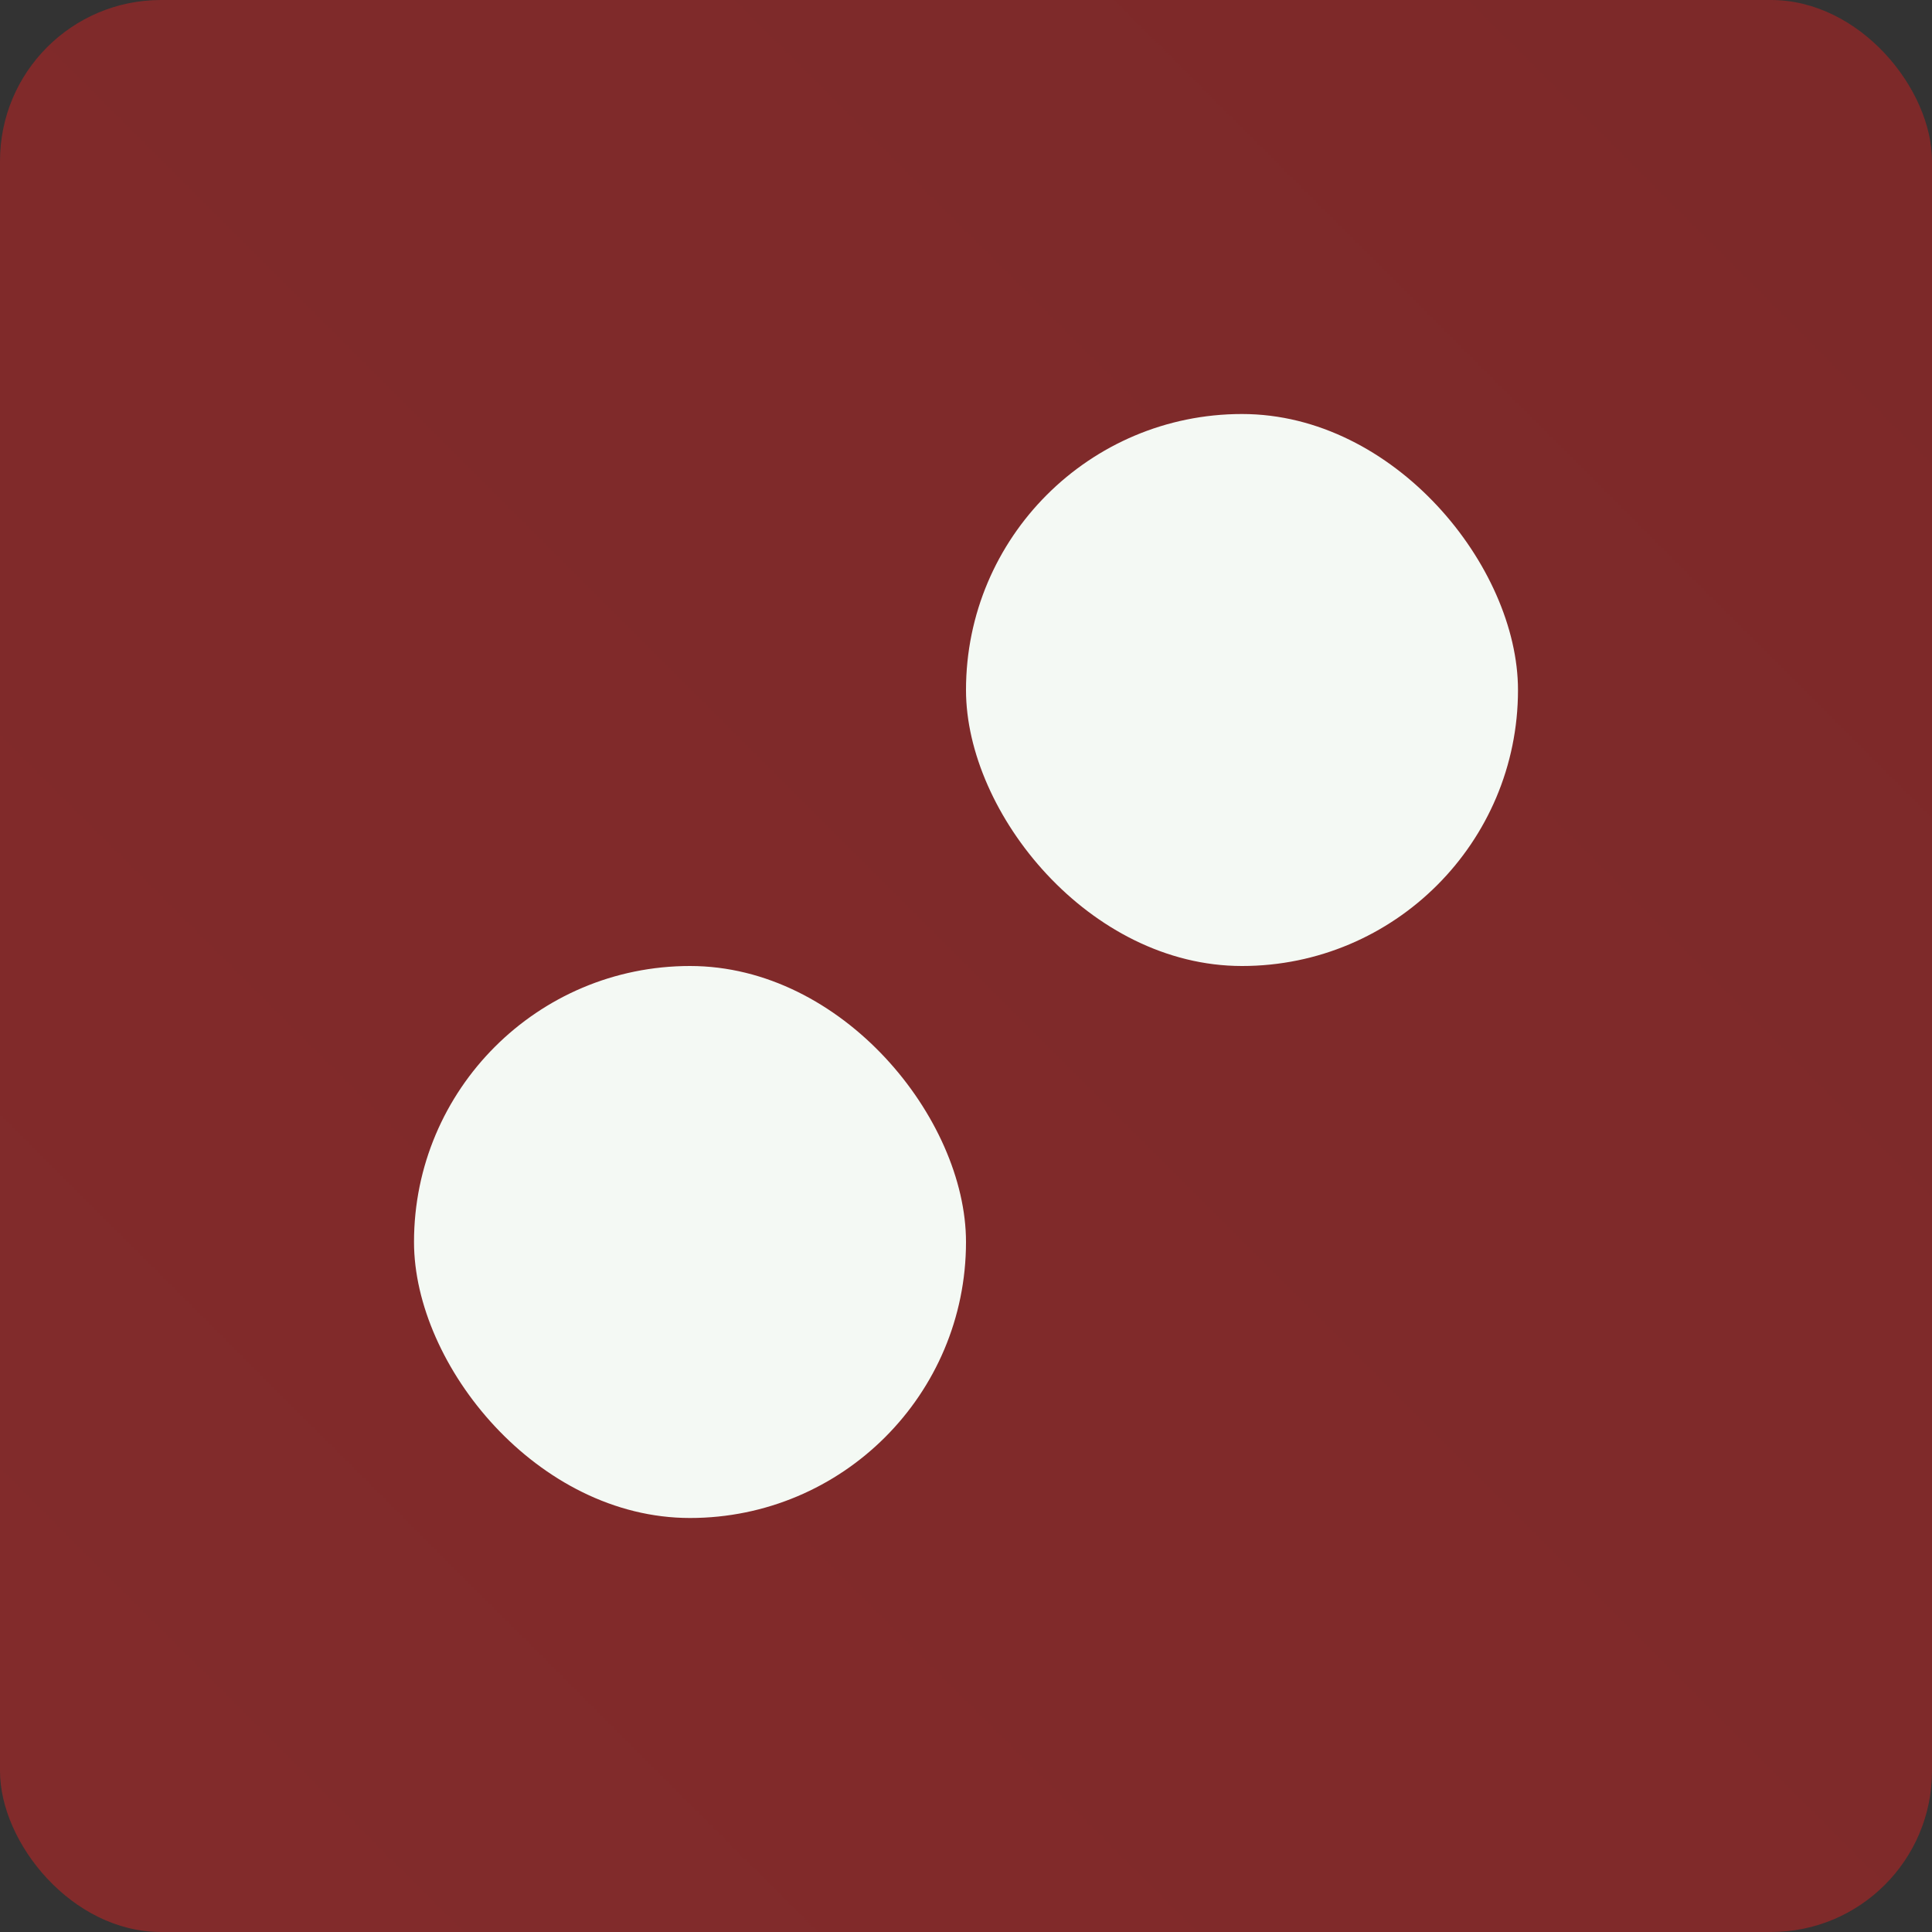
<svg width="48" height="48" viewBox="0 0 48 48" fill="none" xmlns="http://www.w3.org/2000/svg">
<rect x="0" y="0" width="48" height="48" fill="#333333" stroke="none"/>
<rect width="48" height="48" rx="4" fill="url(#paint0_linear_10_3)"/>
<rect x="24" y="10.286" width="13.714" height="13.714" rx="6.857" fill="#F4F9F4"/>
<rect x="10.286" y="24" width="13.714" height="13.714" rx="6.857" fill="#F4F9F4"/>
<defs>
<linearGradient id="paint0_linear_10_3" x1="48" y1="0" x2="0" y2="48" >
<stop/>
<stop offset="1" stop-color="#ff5454"/>
</linearGradient>
</defs>
</svg>
